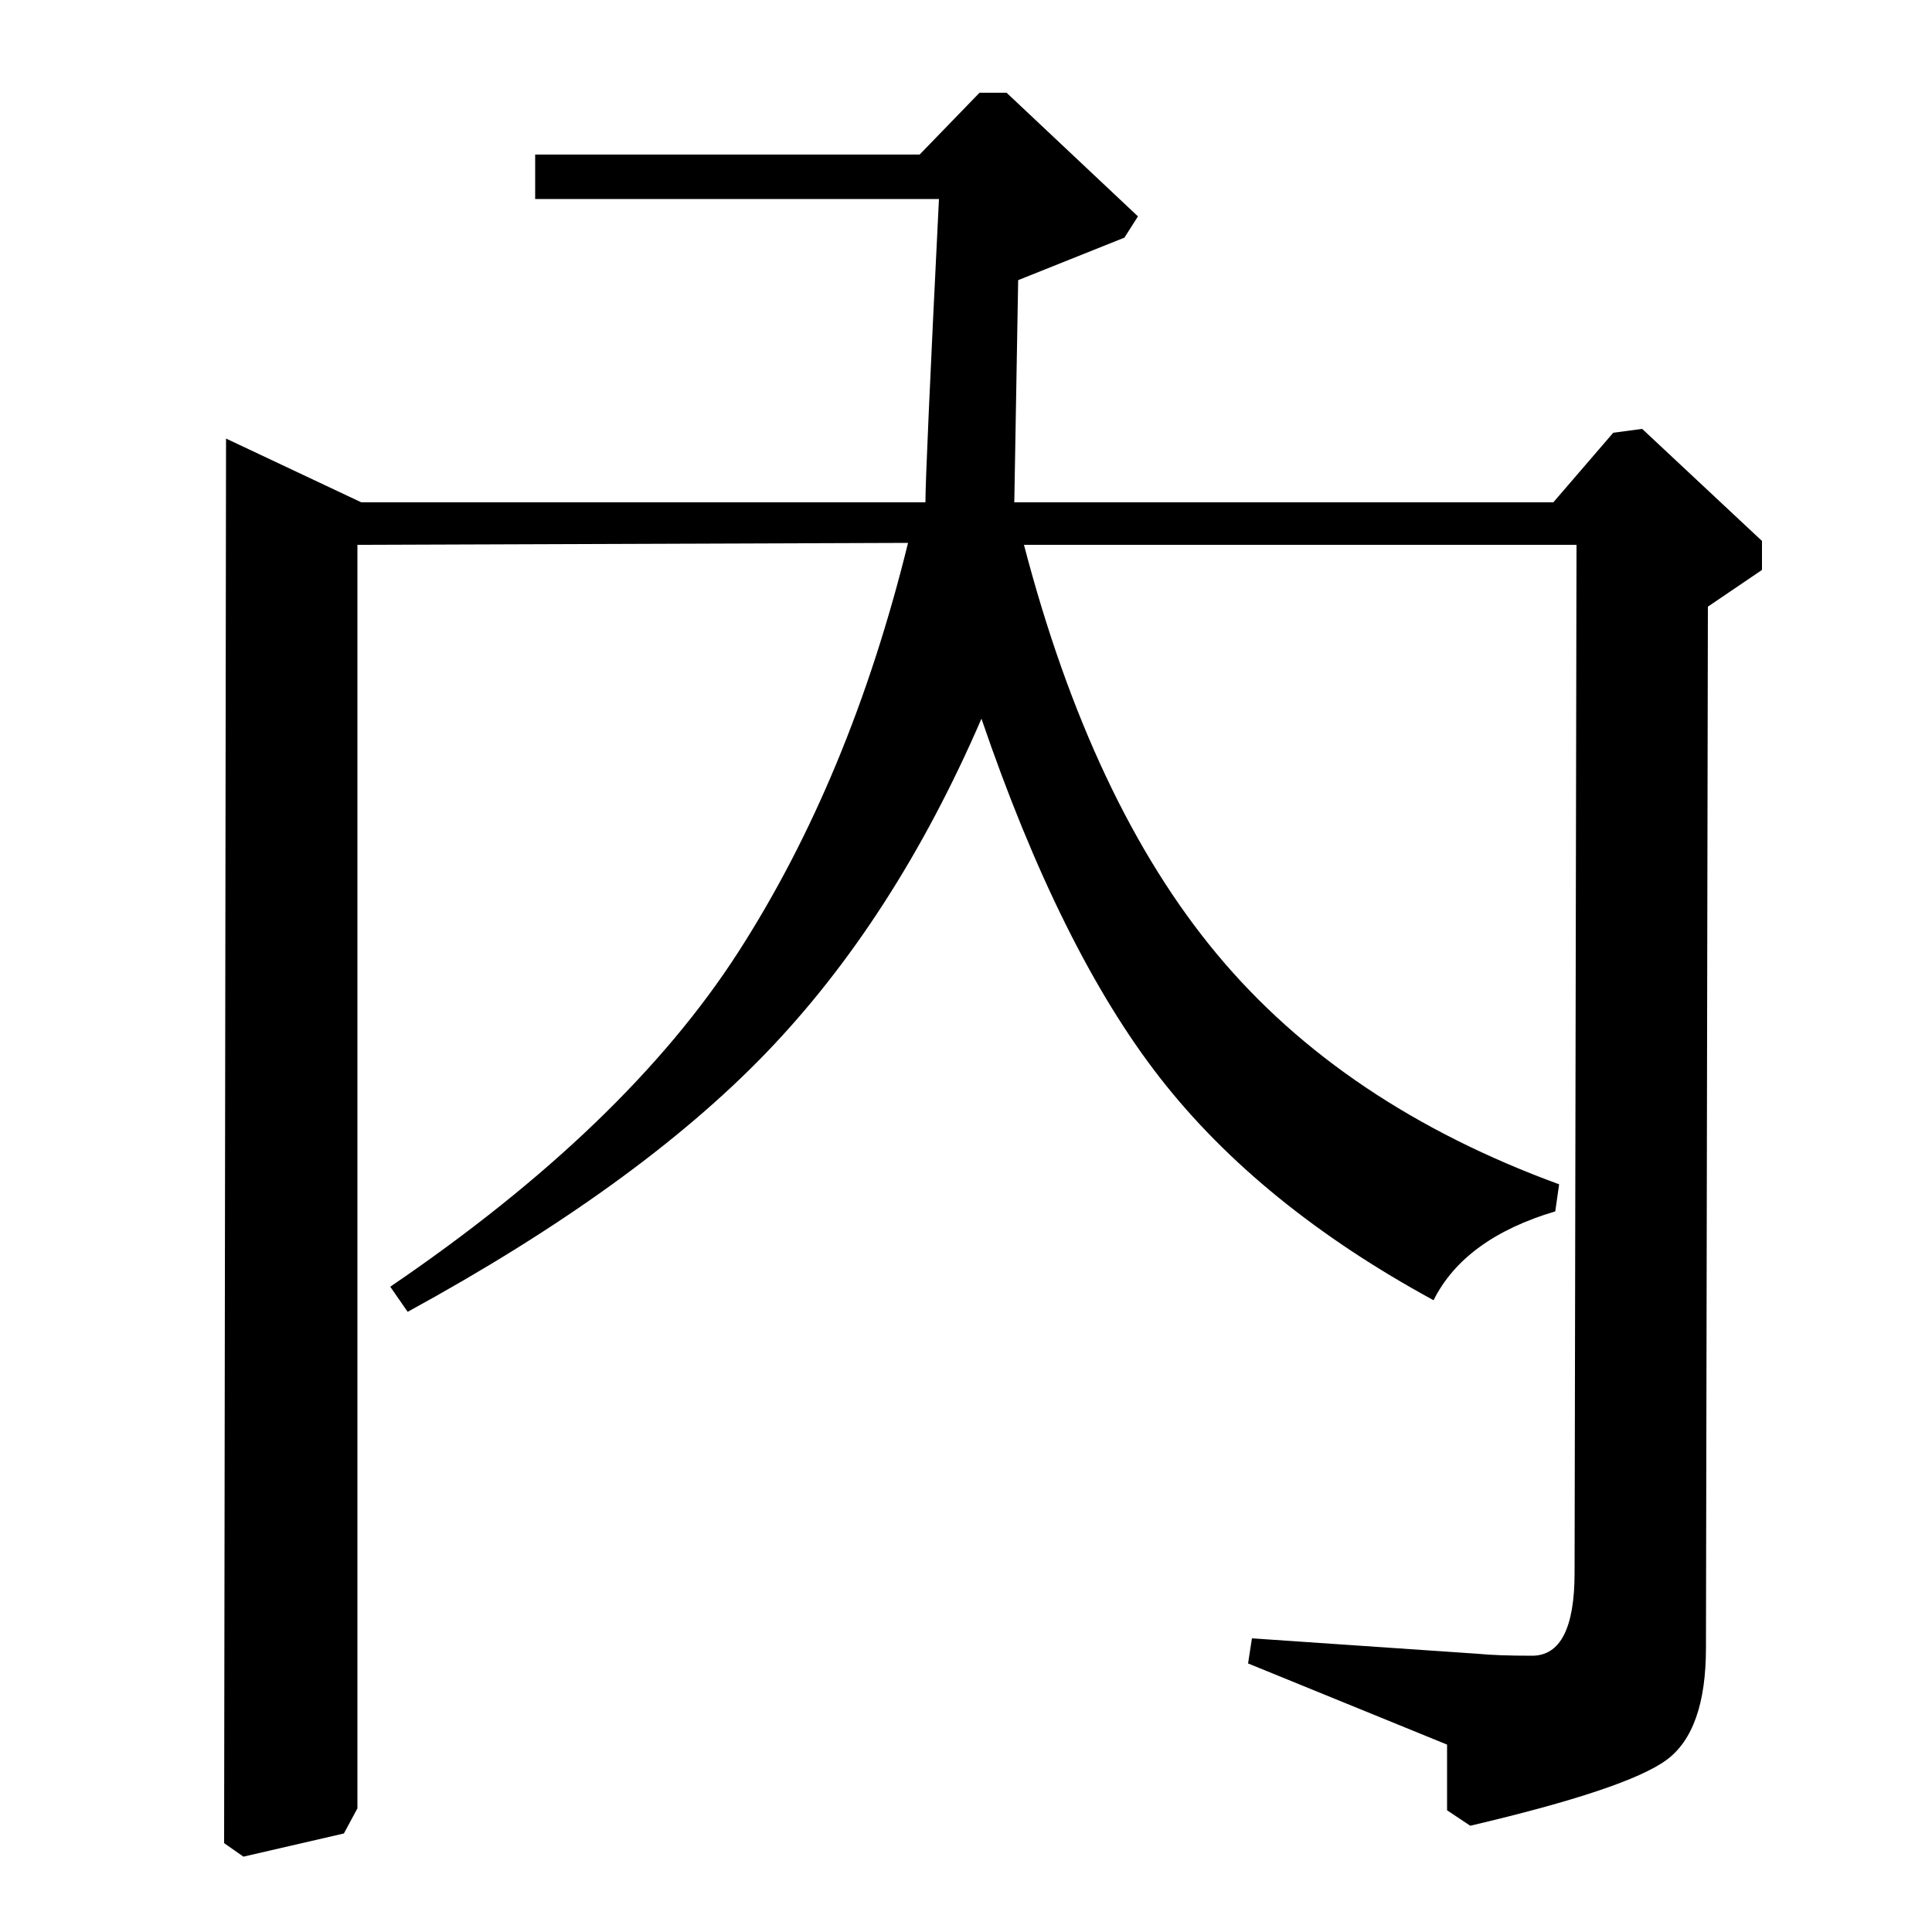 <?xml version="1.0" standalone="no"?>
<!DOCTYPE svg PUBLIC "-//W3C//DTD SVG 1.1//EN" "http://www.w3.org/Graphics/SVG/1.1/DTD/svg11.dtd" >
<svg xmlns="http://www.w3.org/2000/svg" xmlns:xlink="http://www.w3.org/1999/xlink" version="1.1" viewBox="0 -140 1000 1000">
  <g transform="matrix(1 0 0 -1 0 860)">
   <path fill="currentColor"
d="M486 897h-209v23h199l31 32h14l68 -64l-7 -11l-55 -22l-2 -115h279l31 36l15 2l62 -58v-15l-28 -19l-1 -539q0 -43 -20.5 -58t-101.5 -34l-12 8v34l-103 42l2 13l117 -8q10 -1 28 -1q22 0 22 43l1 532h-286q35 -134 100 -212t177 -119l-2 -14q-47 -14 -63 -46
q-90 49 -141.5 115t-92.5 186q-45 -104 -111.5 -173t-185.5 -134l-9 13q122 83 180 173t88 212l-285 -1v-654l-7 -13l-52 -12l-10 7l1 727l70 -33h292q0 16 7 157z" />
  </g>

</svg>
